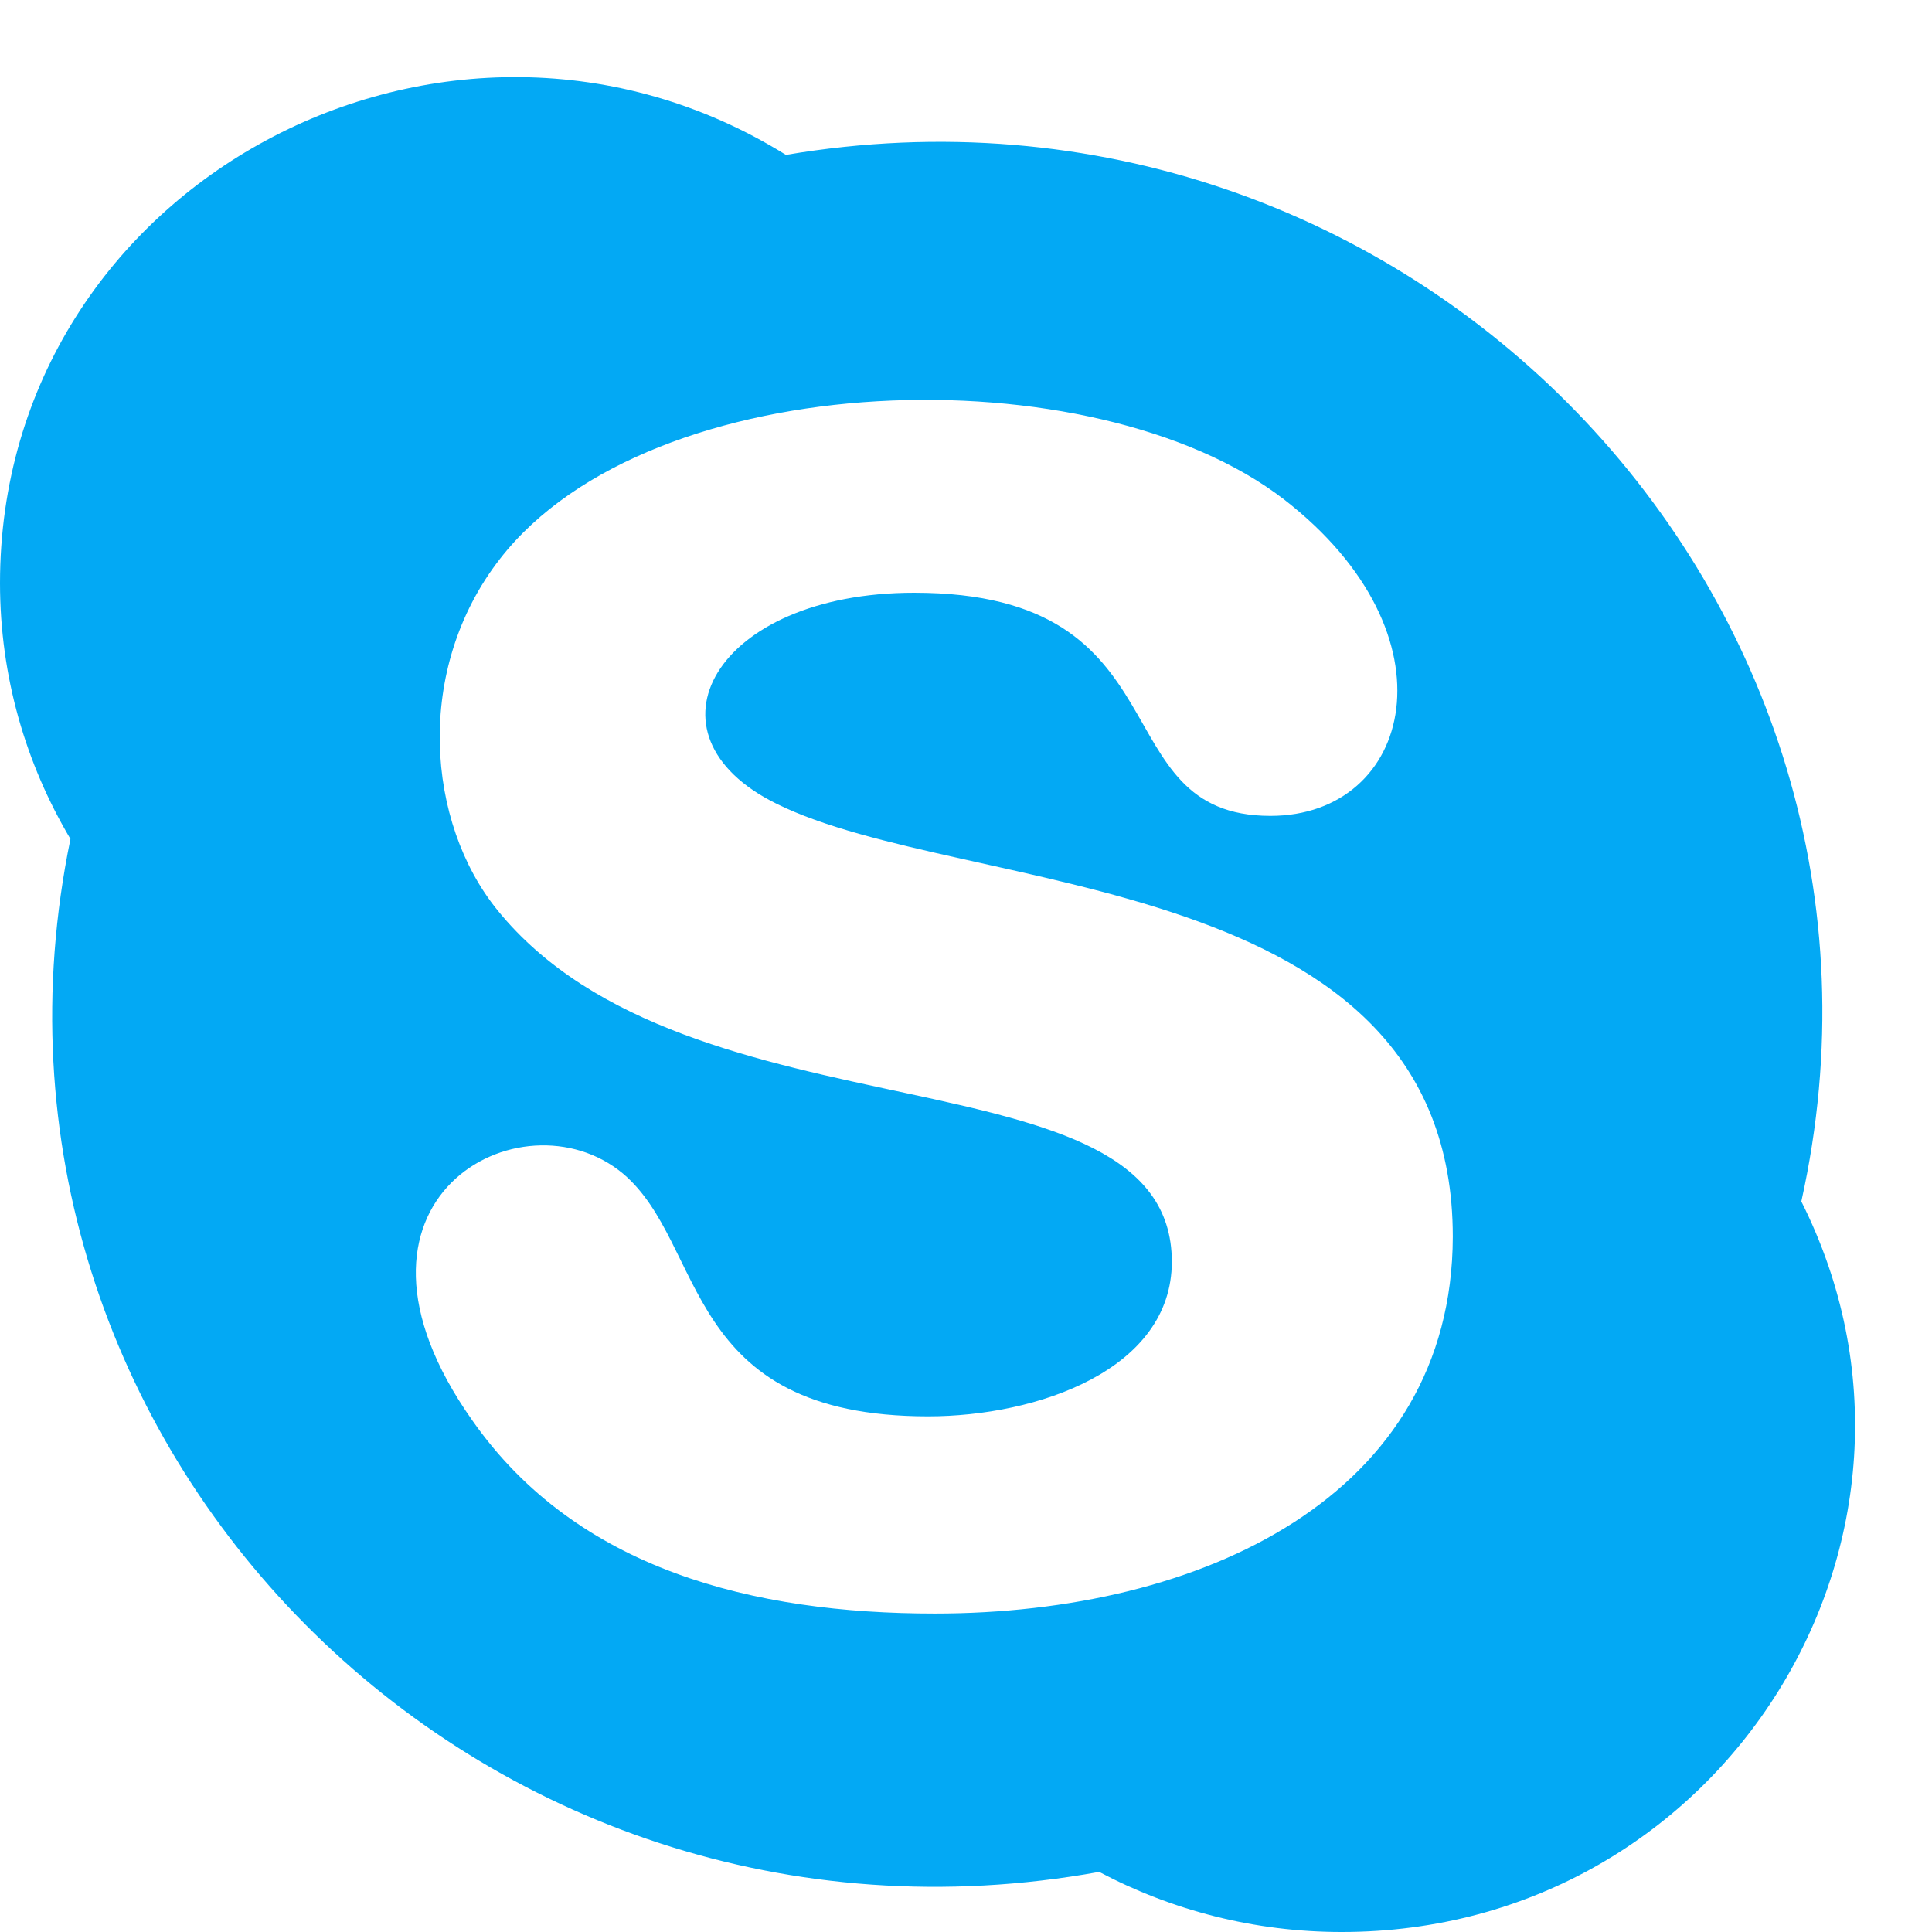 <?xml version="1.0" encoding="utf-8"?>
<svg width="30px" height="30px" viewBox="0 0 30 30" version="1.1" xmlns:xlink="http://www.w3.org/1999/xlink" xmlns="http://www.w3.org/2000/svg">
  <g id="skype">
    <path d="M27.971 17.459C30.056 8.087 21.846 -0.427 12.204 1.208C6.97 -2.041 0 1.63 0 7.858C0 9.306 0.4 10.662 1.094 11.831C-0.844 21.225 7.434 29.616 17.068 27.87C18.191 28.464 19.472 28.803 20.834 28.803C26.773 28.803 30.576 22.643 27.971 17.459ZM14.515 23.858C11.705 23.858 8.959 23.18 7.334 20.859C4.913 17.434 8.106 15.72 9.673 17.026C10.981 18.129 10.571 20.796 14.412 20.796C16.105 20.796 18.196 20.074 18.196 18.395C18.196 15.017 10.702 16.616 7.722 12.933C6.628 11.584 6.421 9.204 7.765 7.479C10.108 4.464 16.981 4.281 19.937 6.557C22.666 8.669 21.929 11.472 19.727 11.472C17.078 11.472 18.47 8.007 14.195 8.007C11.095 8.007 9.876 10.211 12.059 11.284C14.964 12.726 22.559 12.276 22.559 18.008C22.549 22.036 18.662 23.858 14.515 23.858L14.515 23.858Z" transform="translate(1.7763568E-15 1.197)" id="Shape" fill="#03A9F4" stroke="none" />
  </g>
</svg>